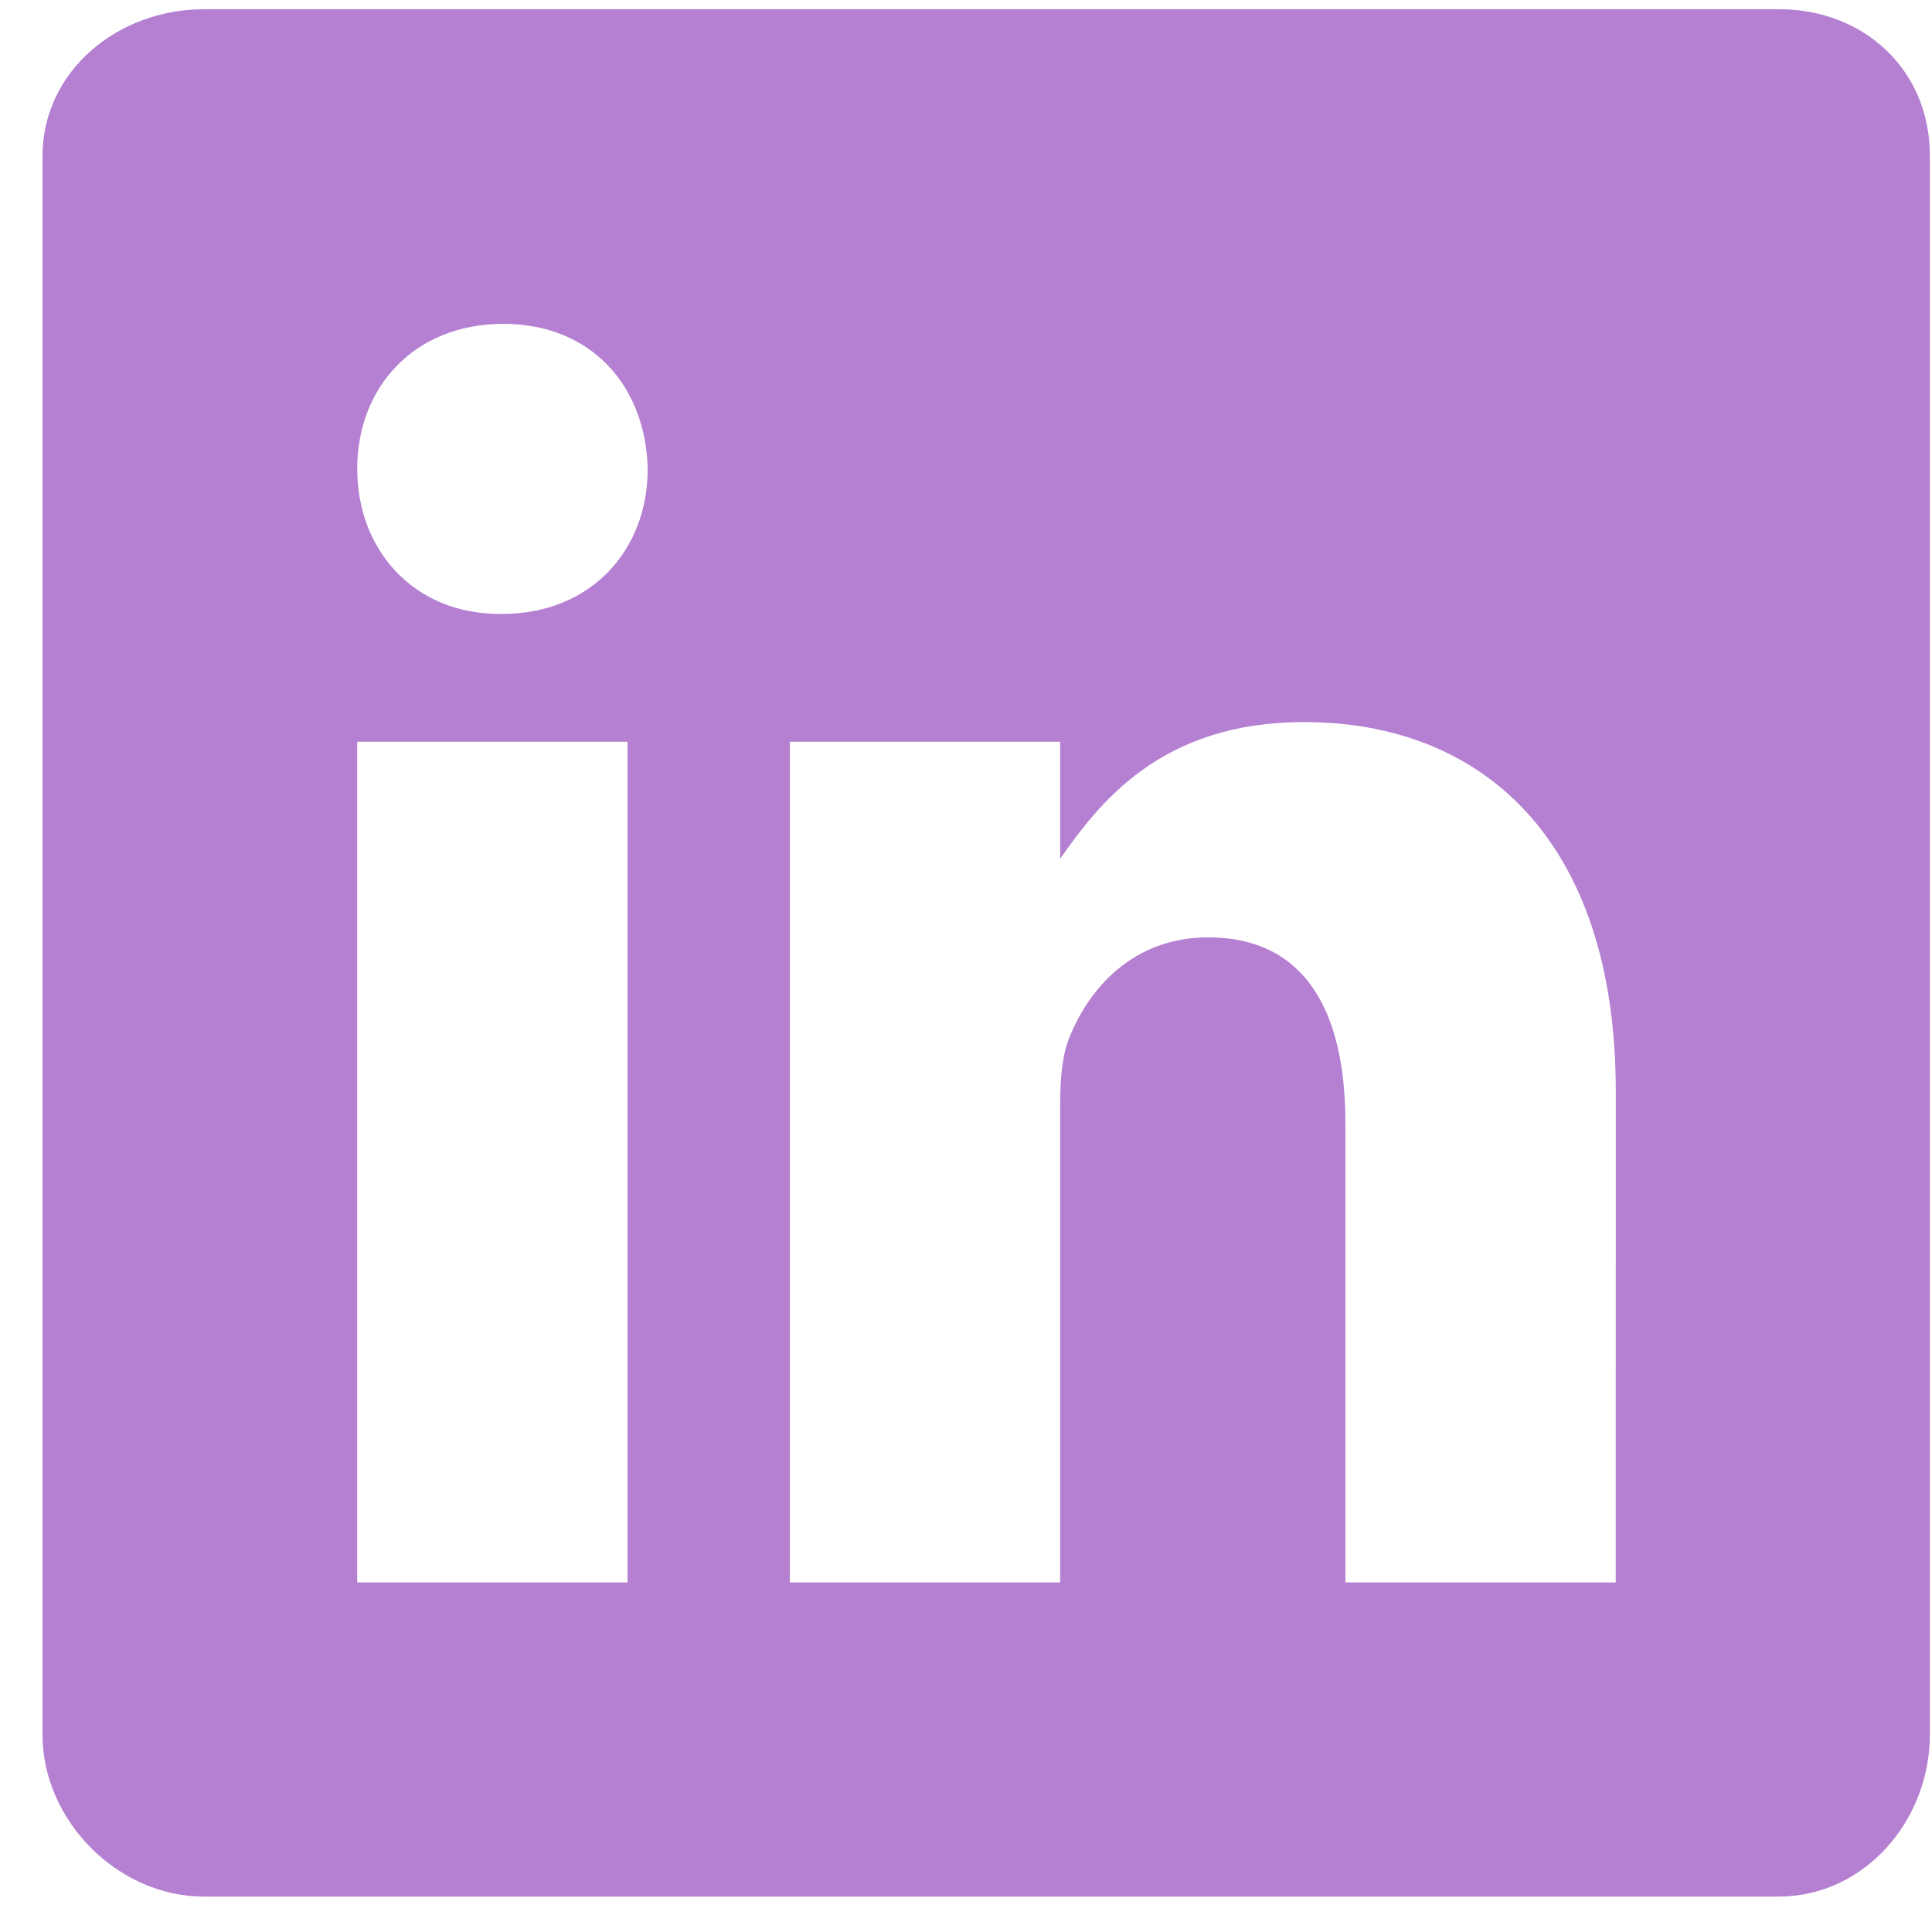 <svg width="27" height="27" viewBox="0 0 27 27" fill="none" xmlns="http://www.w3.org/2000/svg">
<path d="M24.861 0.129H2.848C1.645 0.129 0.594 0.994 0.594 2.183V24.245C0.594 25.44 1.645 26.505 2.848 26.505H24.855C26.064 26.505 26.97 25.433 26.97 24.245V2.183C26.977 0.994 26.064 0.129 24.861 0.129ZM8.77 22.115H4.992V10.366H8.77V22.115ZM7.012 8.58H6.985C5.775 8.58 4.992 7.679 4.992 6.553C4.992 5.405 5.796 4.526 7.032 4.526C8.269 4.526 9.025 5.399 9.052 6.553C9.052 7.679 8.269 8.58 7.012 8.58ZM22.58 22.115H18.802V15.691C18.802 14.152 18.252 13.1 16.884 13.1C15.84 13.1 15.222 13.807 14.947 14.495C14.844 14.742 14.816 15.079 14.816 15.423V22.115H11.038V10.366H14.816V12.001C15.366 11.218 16.225 10.091 18.224 10.091C20.704 10.091 22.581 11.726 22.581 15.251L22.58 22.115Z" fill="#B580D1"/>
</svg>
